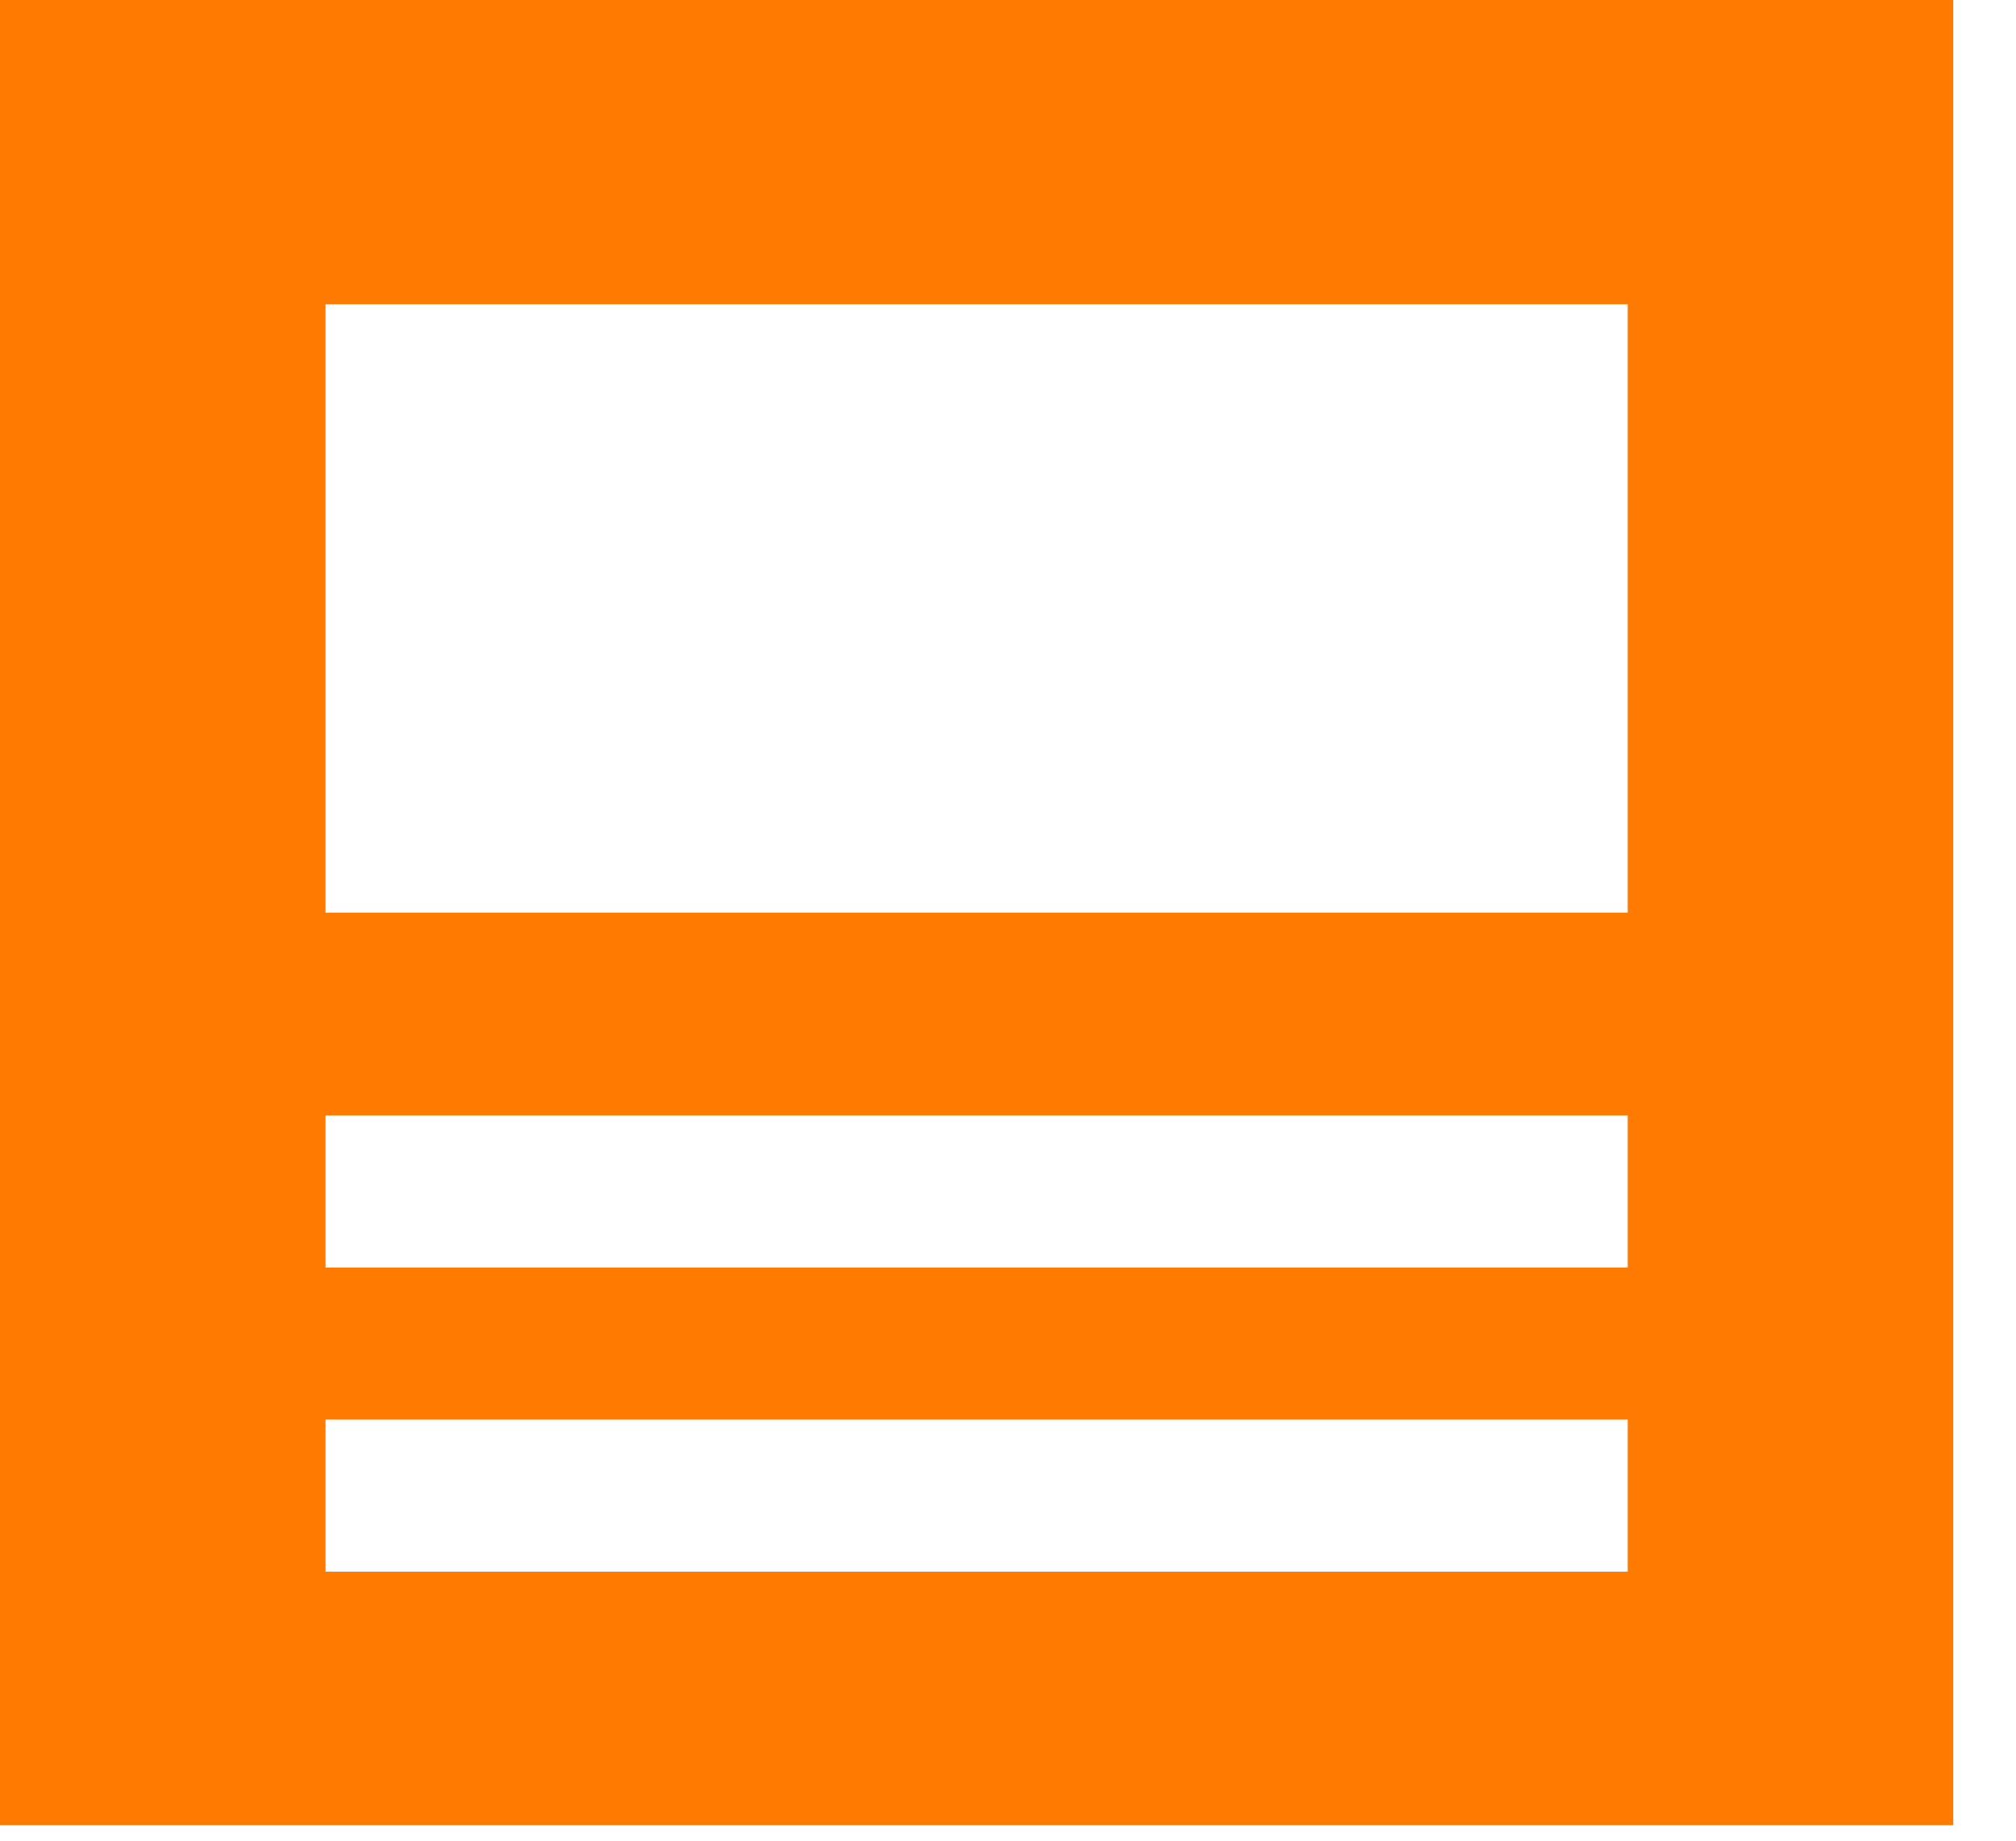 <svg width="23" height="21" viewBox="0 0 23 21" fill="none" xmlns="http://www.w3.org/2000/svg">
<path d="M0 20.823V0H22.284V20.823H0ZM18.57 16.196H3.714V17.931H18.57V16.196ZM3.714 14.461H18.57V12.726H3.714V14.461ZM3.714 10.412H18.57V3.471H3.714V10.412Z" fill="#FF7A00"/>
</svg>

